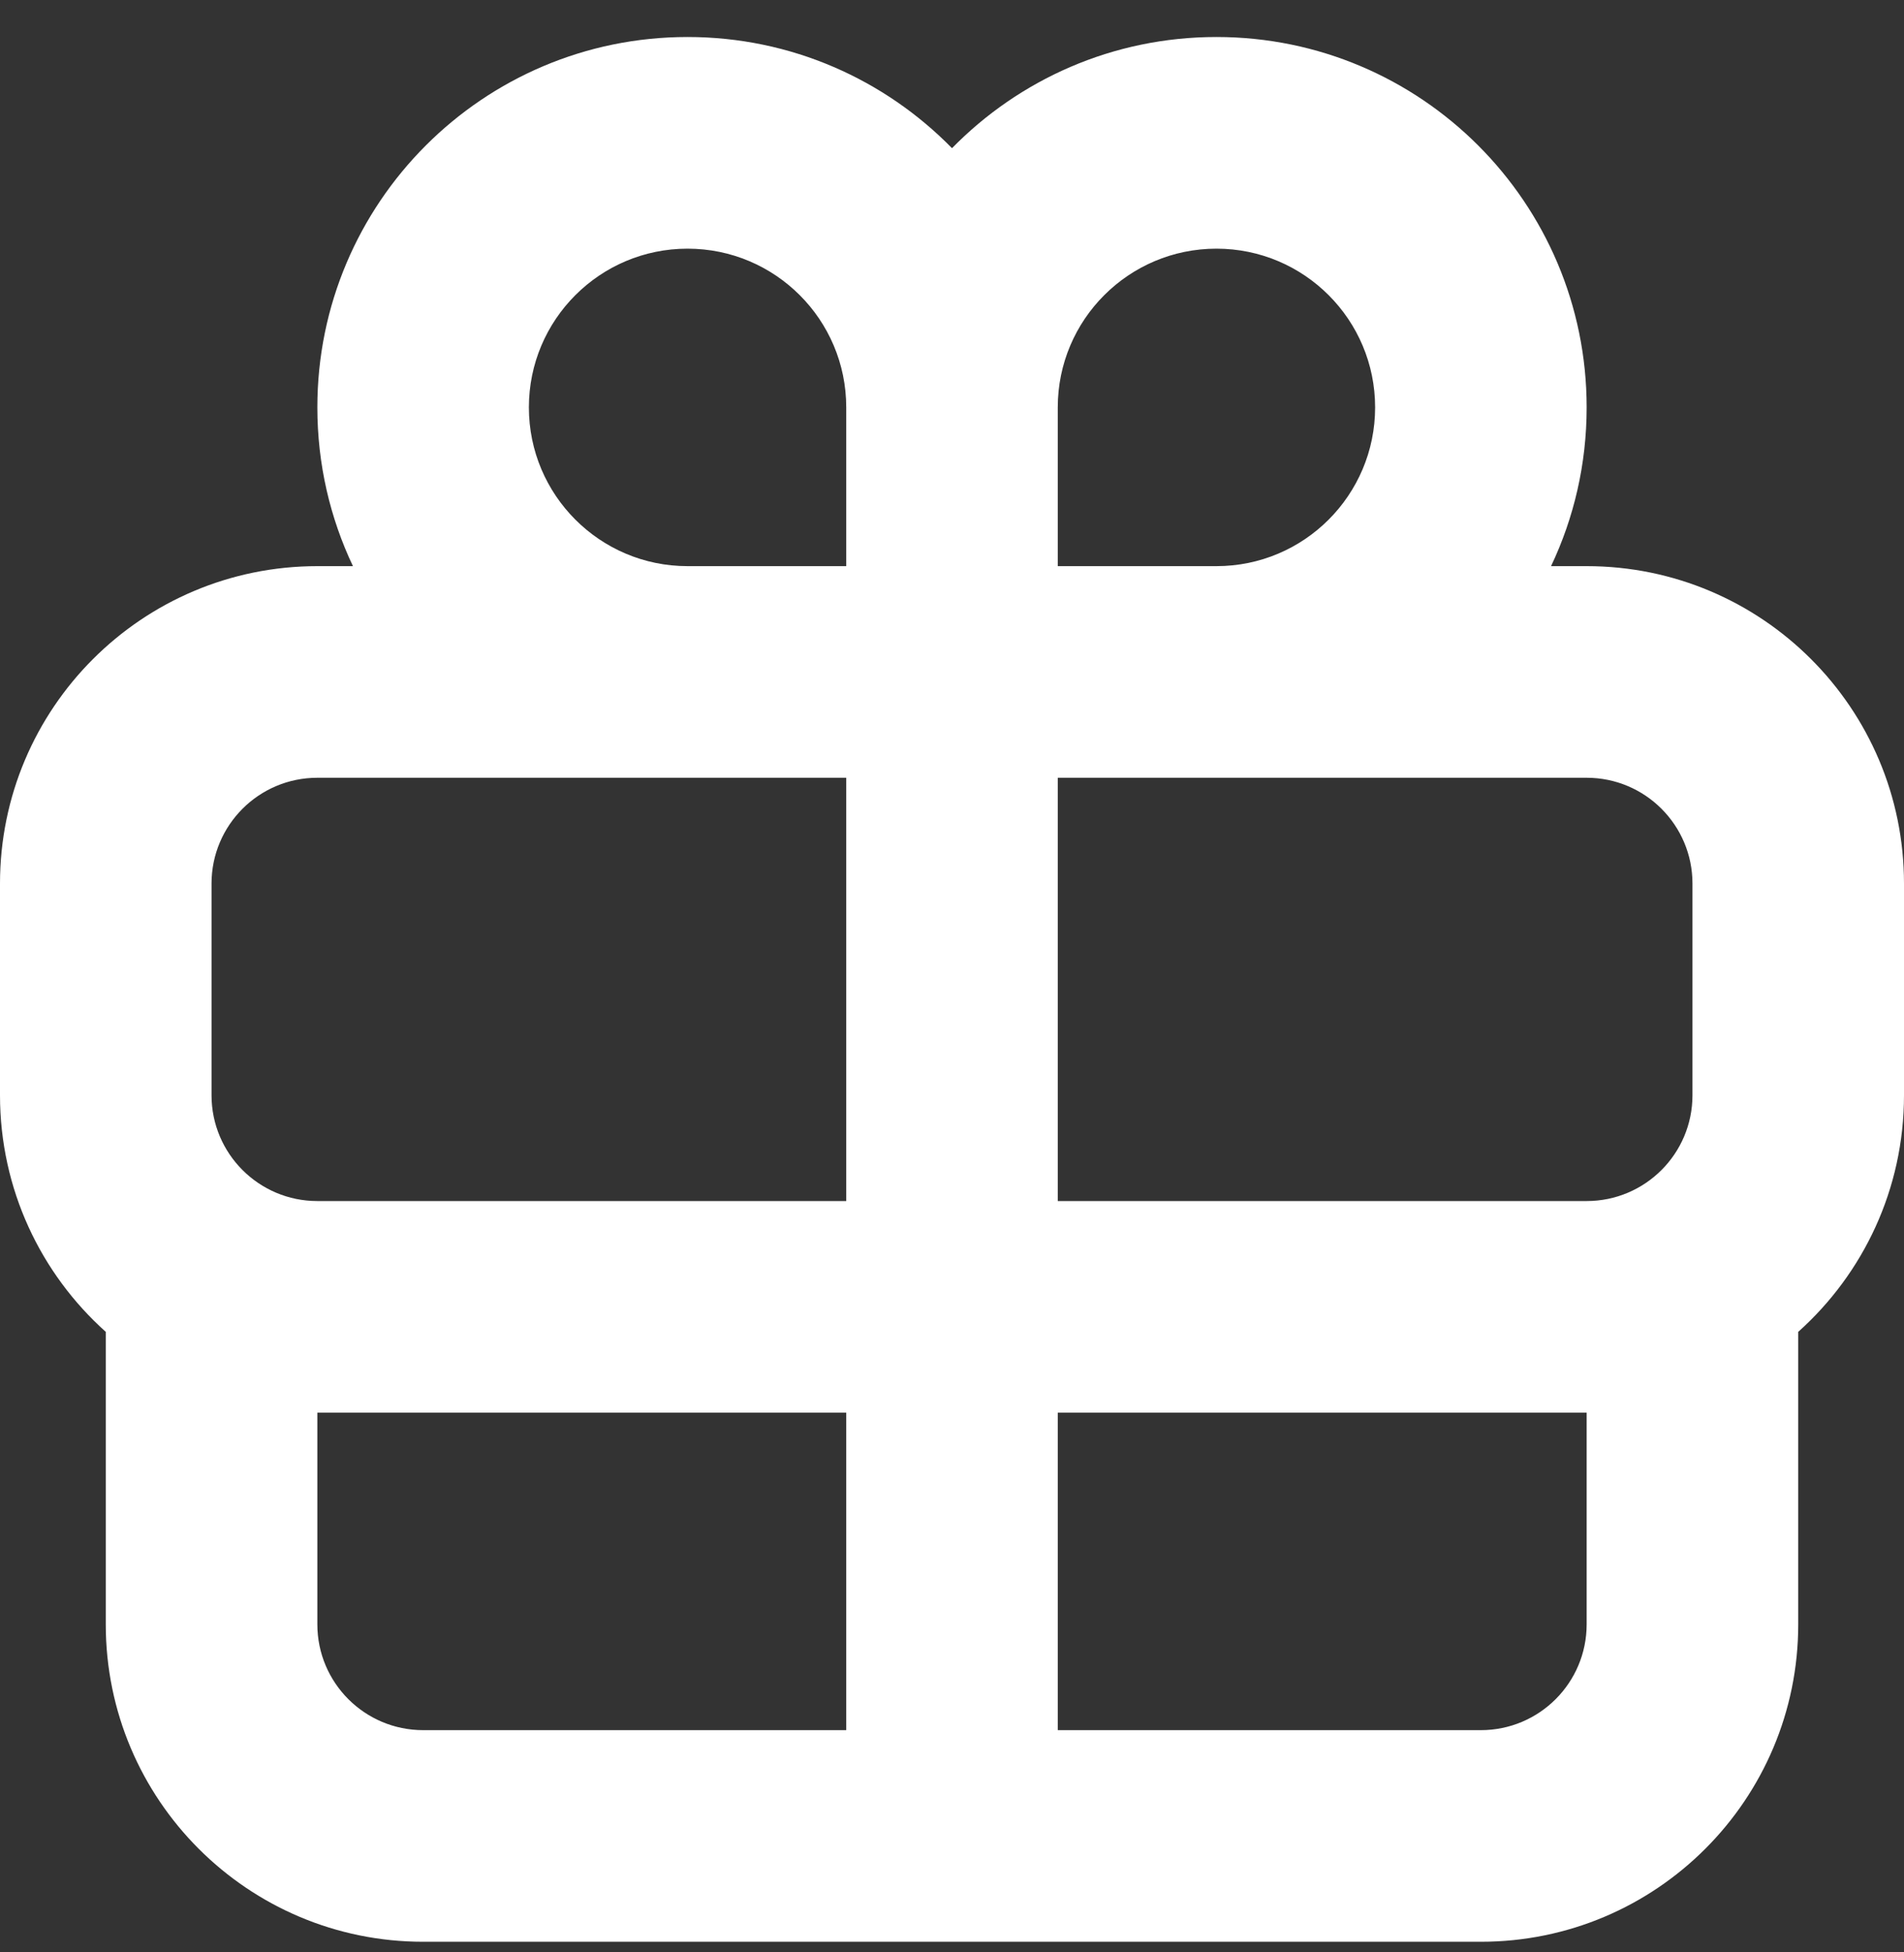 <svg width="40" height="41" viewBox="0 0 40 41" fill="none" xmlns="http://www.w3.org/2000/svg">
<rect x="0" y="0" width="40" height="41" fill="#333333" stroke="none"/>
<path fill-rule="evenodd" clip-rule="evenodd" d="M20 3.112C18.588 1.671 16.621 0.777 14.444 0.777C10.149 0.777 6.667 4.26 6.667 8.555C6.667 9.748 6.935 10.878 7.415 11.889H6.667C2.985 11.889 0 14.873 0 18.555V23C0 24.974 0.858 26.748 2.222 27.969L2.222 34.111C2.222 37.793 5.207 40.777 8.889 40.777H31.111C34.793 40.777 37.778 37.793 37.778 34.111V27.969C39.142 26.748 40 24.974 40 23V18.555C40 14.873 37.015 11.889 33.333 11.889H32.585C33.065 10.878 33.333 9.748 33.333 8.555C33.333 4.26 29.851 0.777 25.556 0.777C23.379 0.777 21.412 1.671 20 3.112ZM14.444 5.222C12.604 5.222 11.111 6.714 11.111 8.555C11.111 10.396 12.604 11.889 14.444 11.889H17.778V8.555C17.778 6.714 16.285 5.222 14.444 5.222ZM22.222 16.333V25.222H33.333C34.561 25.222 35.556 24.227 35.556 23V18.555C35.556 17.328 34.561 16.333 33.333 16.333H22.222ZM25.556 11.889C27.396 11.889 28.889 10.396 28.889 8.555C28.889 6.714 27.396 5.222 25.556 5.222C23.715 5.222 22.222 6.714 22.222 8.555L22.222 11.889H25.556ZM17.778 16.333H6.667C5.439 16.333 4.444 17.328 4.444 18.555V23C4.444 24.227 5.439 25.222 6.667 25.222H17.778L17.778 16.333ZM17.778 29.666H6.667L6.667 34.111C6.667 35.338 7.662 36.333 8.889 36.333H17.778V29.666ZM22.222 36.333V29.666H33.333V34.111C33.333 35.338 32.338 36.333 31.111 36.333H22.222Z" fill="white"/>
</svg>
